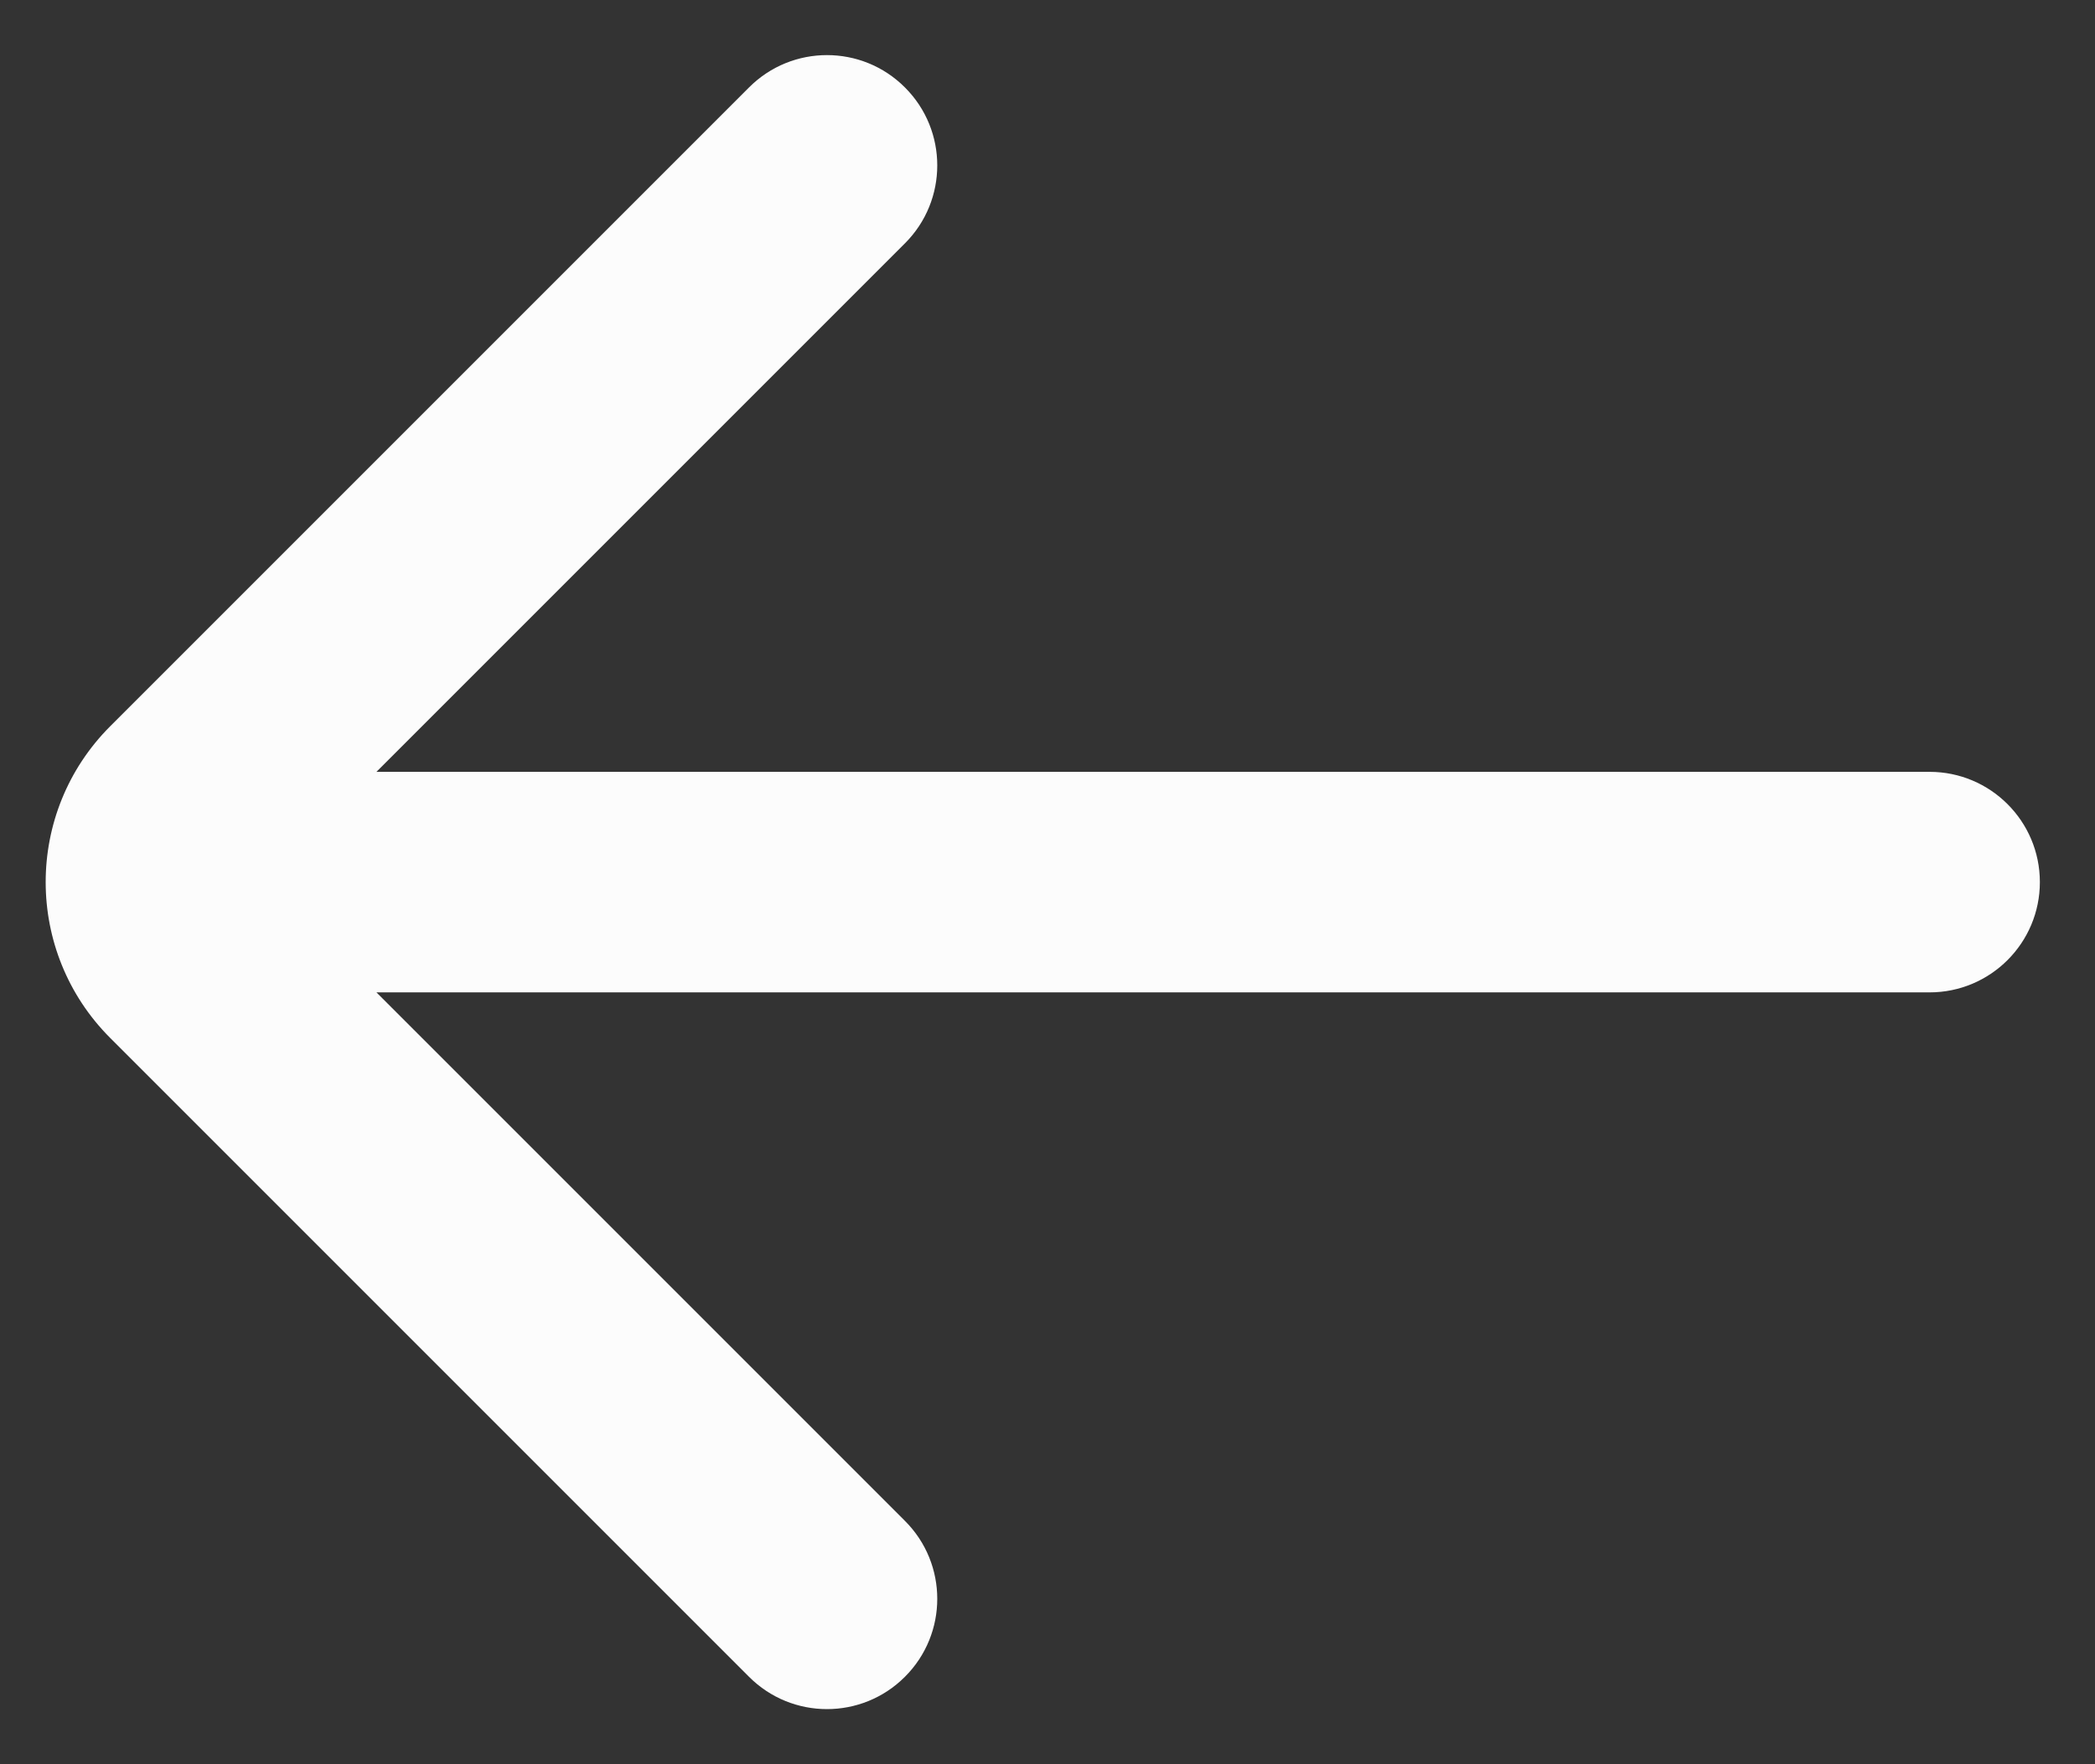 <svg width="19" height="16" viewBox="0 0 19 16" fill="none" xmlns="http://www.w3.org/2000/svg">
<rect x="0" y="0" width="19" height="16" fill="#333333" stroke="none"/>
<g clip-path="url(#clip0_2_2)">
<path d="M8.207 2.207C8.598 1.817 8.598 1.183 8.207 0.793C7.817 0.402 7.183 0.402 6.793 0.793L1 6.586C0.219 7.367 0.219 8.633 1 9.414L6.793 15.207C7.183 15.598 7.817 15.598 8.207 15.207C8.598 14.817 8.598 14.183 8.207 13.793L3.414 9L17.5 9C18.052 9 18.5 8.552 18.5 8C18.5 7.448 18.052 7 17.5 7L3.414 7L8.207 2.207Z" fill="#FCFCFC"/>
</g>
<defs>
<clipPath id="clip0_2_2">
<rect width="19" height="16" fill="white" transform="translate(19 16) rotate(-180)"/>
</clipPath>
</defs>
</svg>
